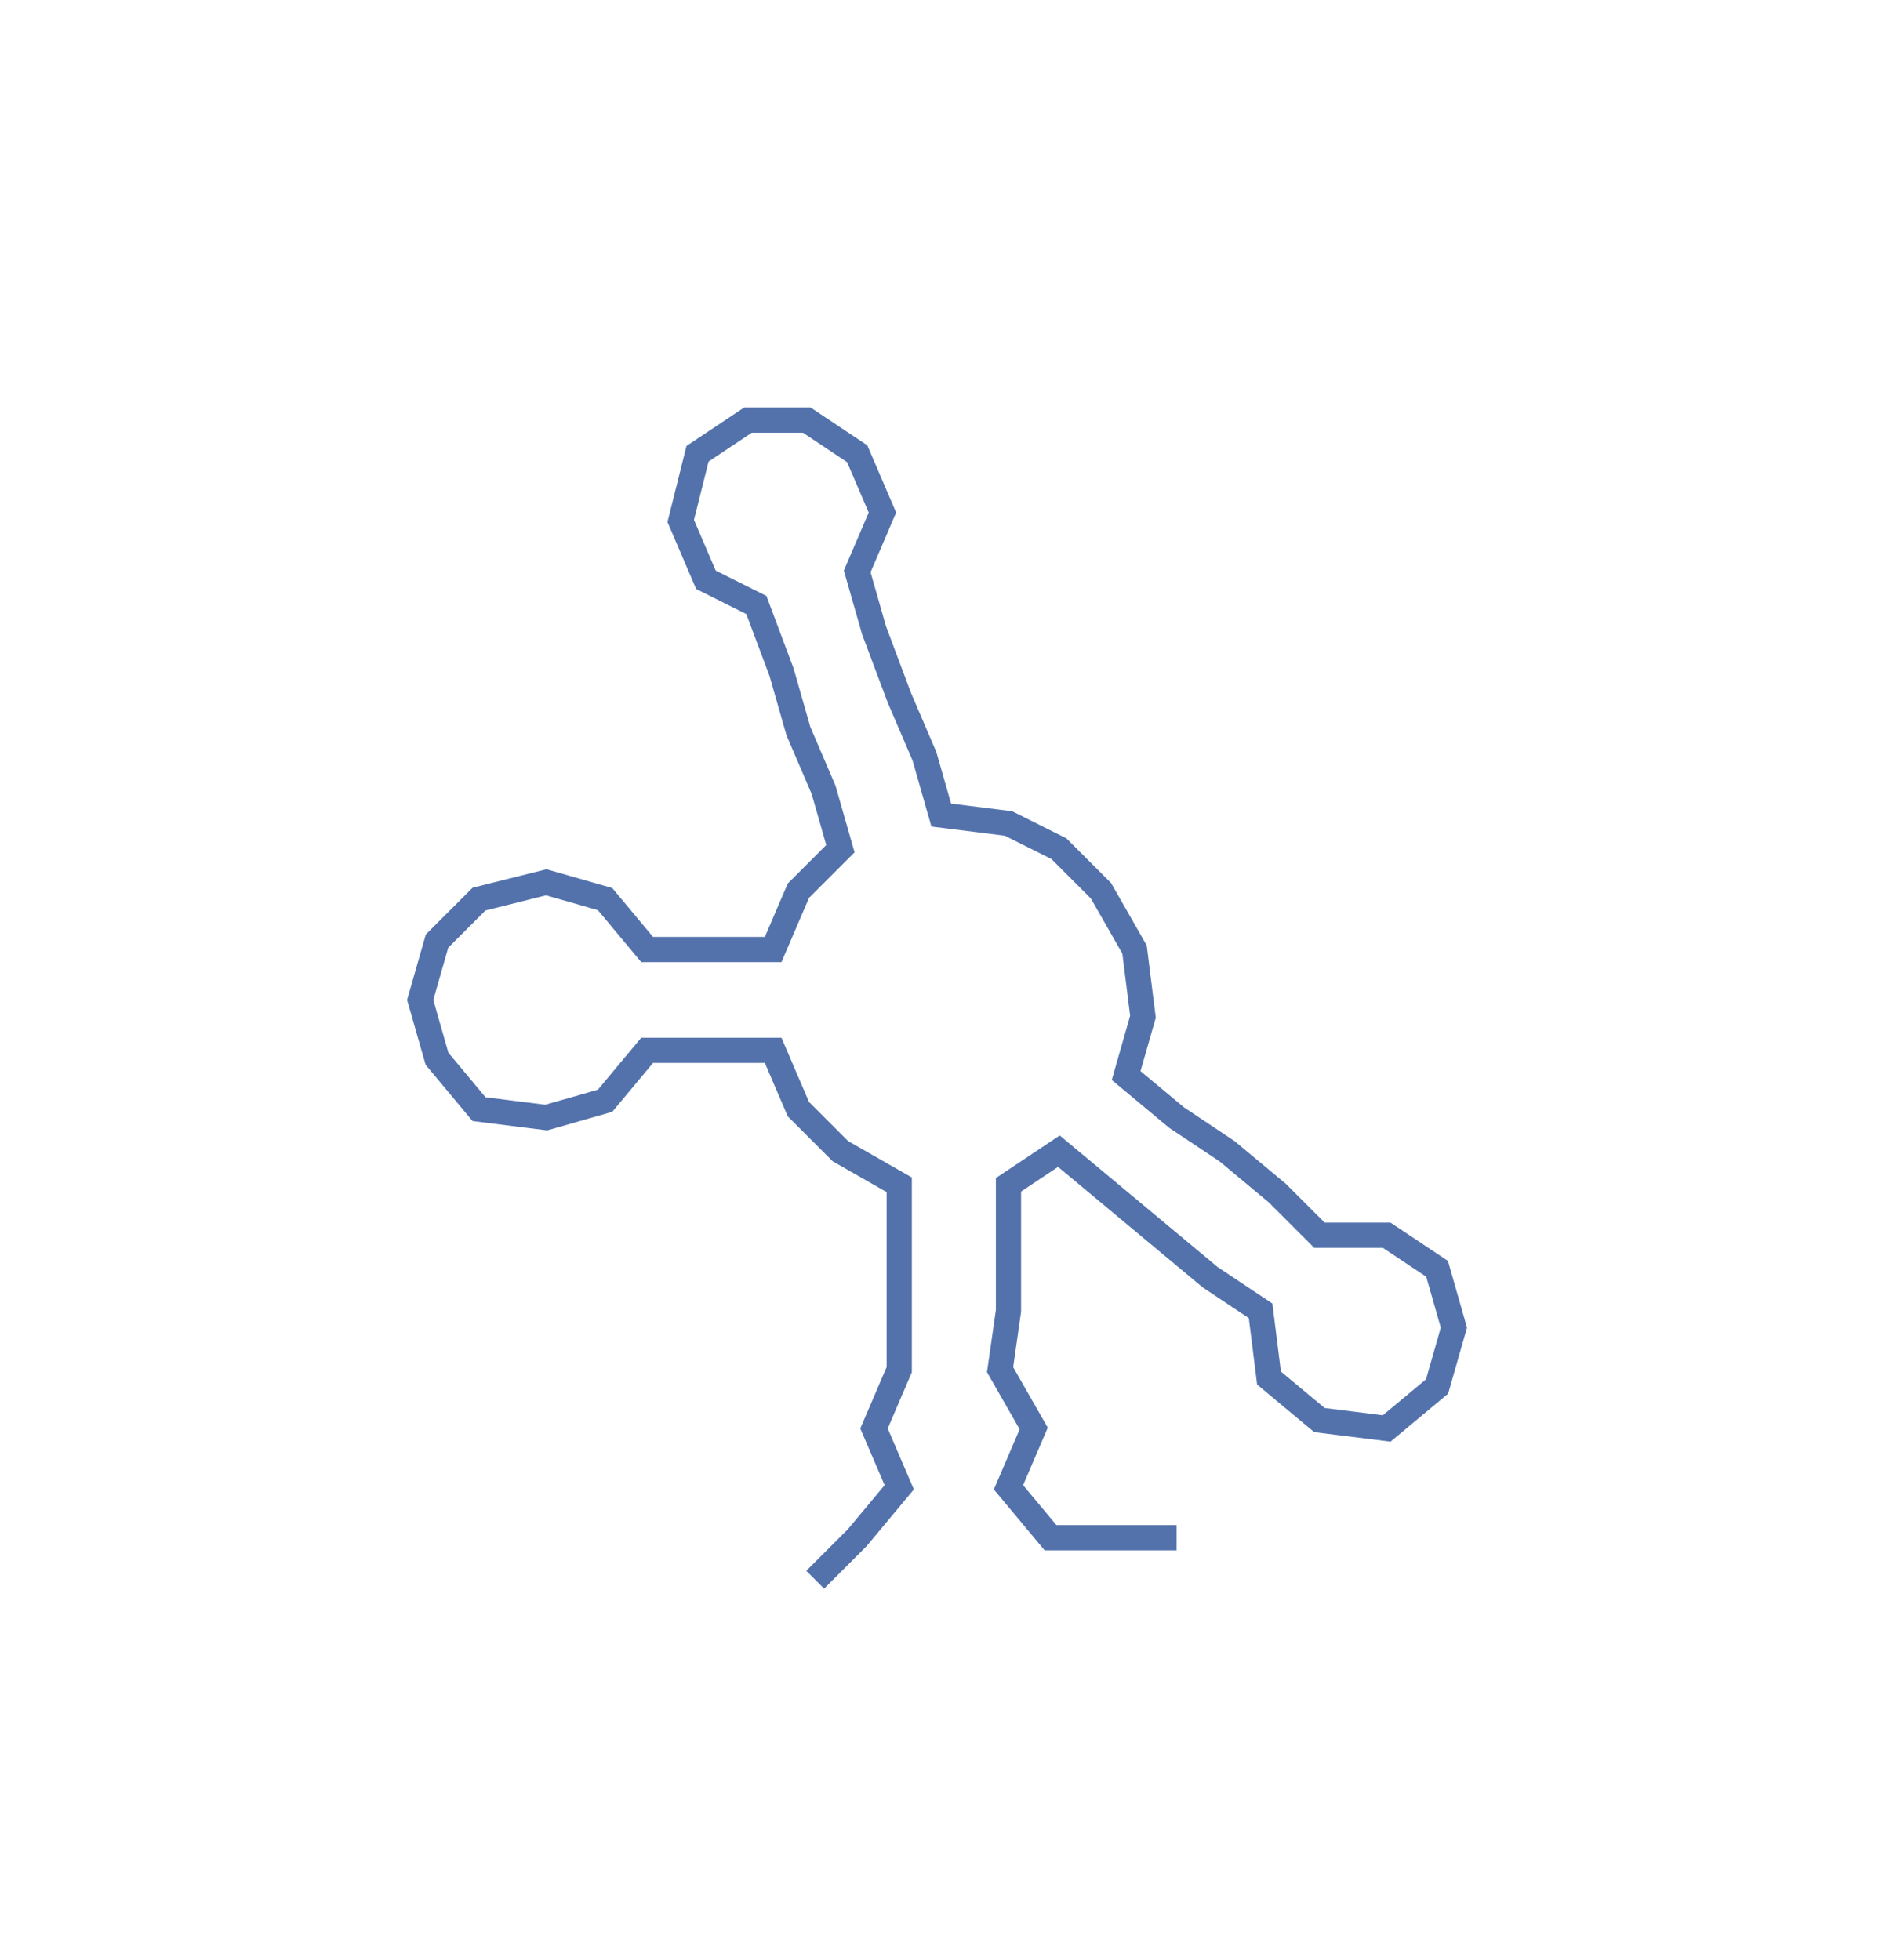 <svg xmlns="http://www.w3.org/2000/svg" width="223.94" height="233.26"><path style="stroke:#5372ac;stroke-width:3px;fill:none;" d="M97 188 L97 188 L102 183 L107 177 L104 170 L107 163 L107 156 L107 148 L107 141 L100 137 L95 132 L92 125 L84 125 L77 125 L72 131 L65 133 L57 132 L52 126 L50 119 L52 112 L57 107 L65 105 L72 107 L77 113 L84 113 L92 113 L95 106 L100 101 L98 94 L95 87 L93 80 L90 72 L84 69 L81 62 L83 54 L89 50 L96 50 L102 54 L105 61 L102 68 L104 75 L107 83 L110 90 L112 97 L120 98 L126 101 L131 106 L135 113 L136 121 L134 128 L140 133 L146 137 L152 142 L157 147 L165 147 L171 151 L173 158 L171 165 L165 170 L157 169 L151 164 L150 156 L144 152 L138 147 L132 142 L126 137 L120 141 L120 148 L120 156 L119 163 L123 170 L120 177 L125 183 L132 183 L140 183"/></svg>